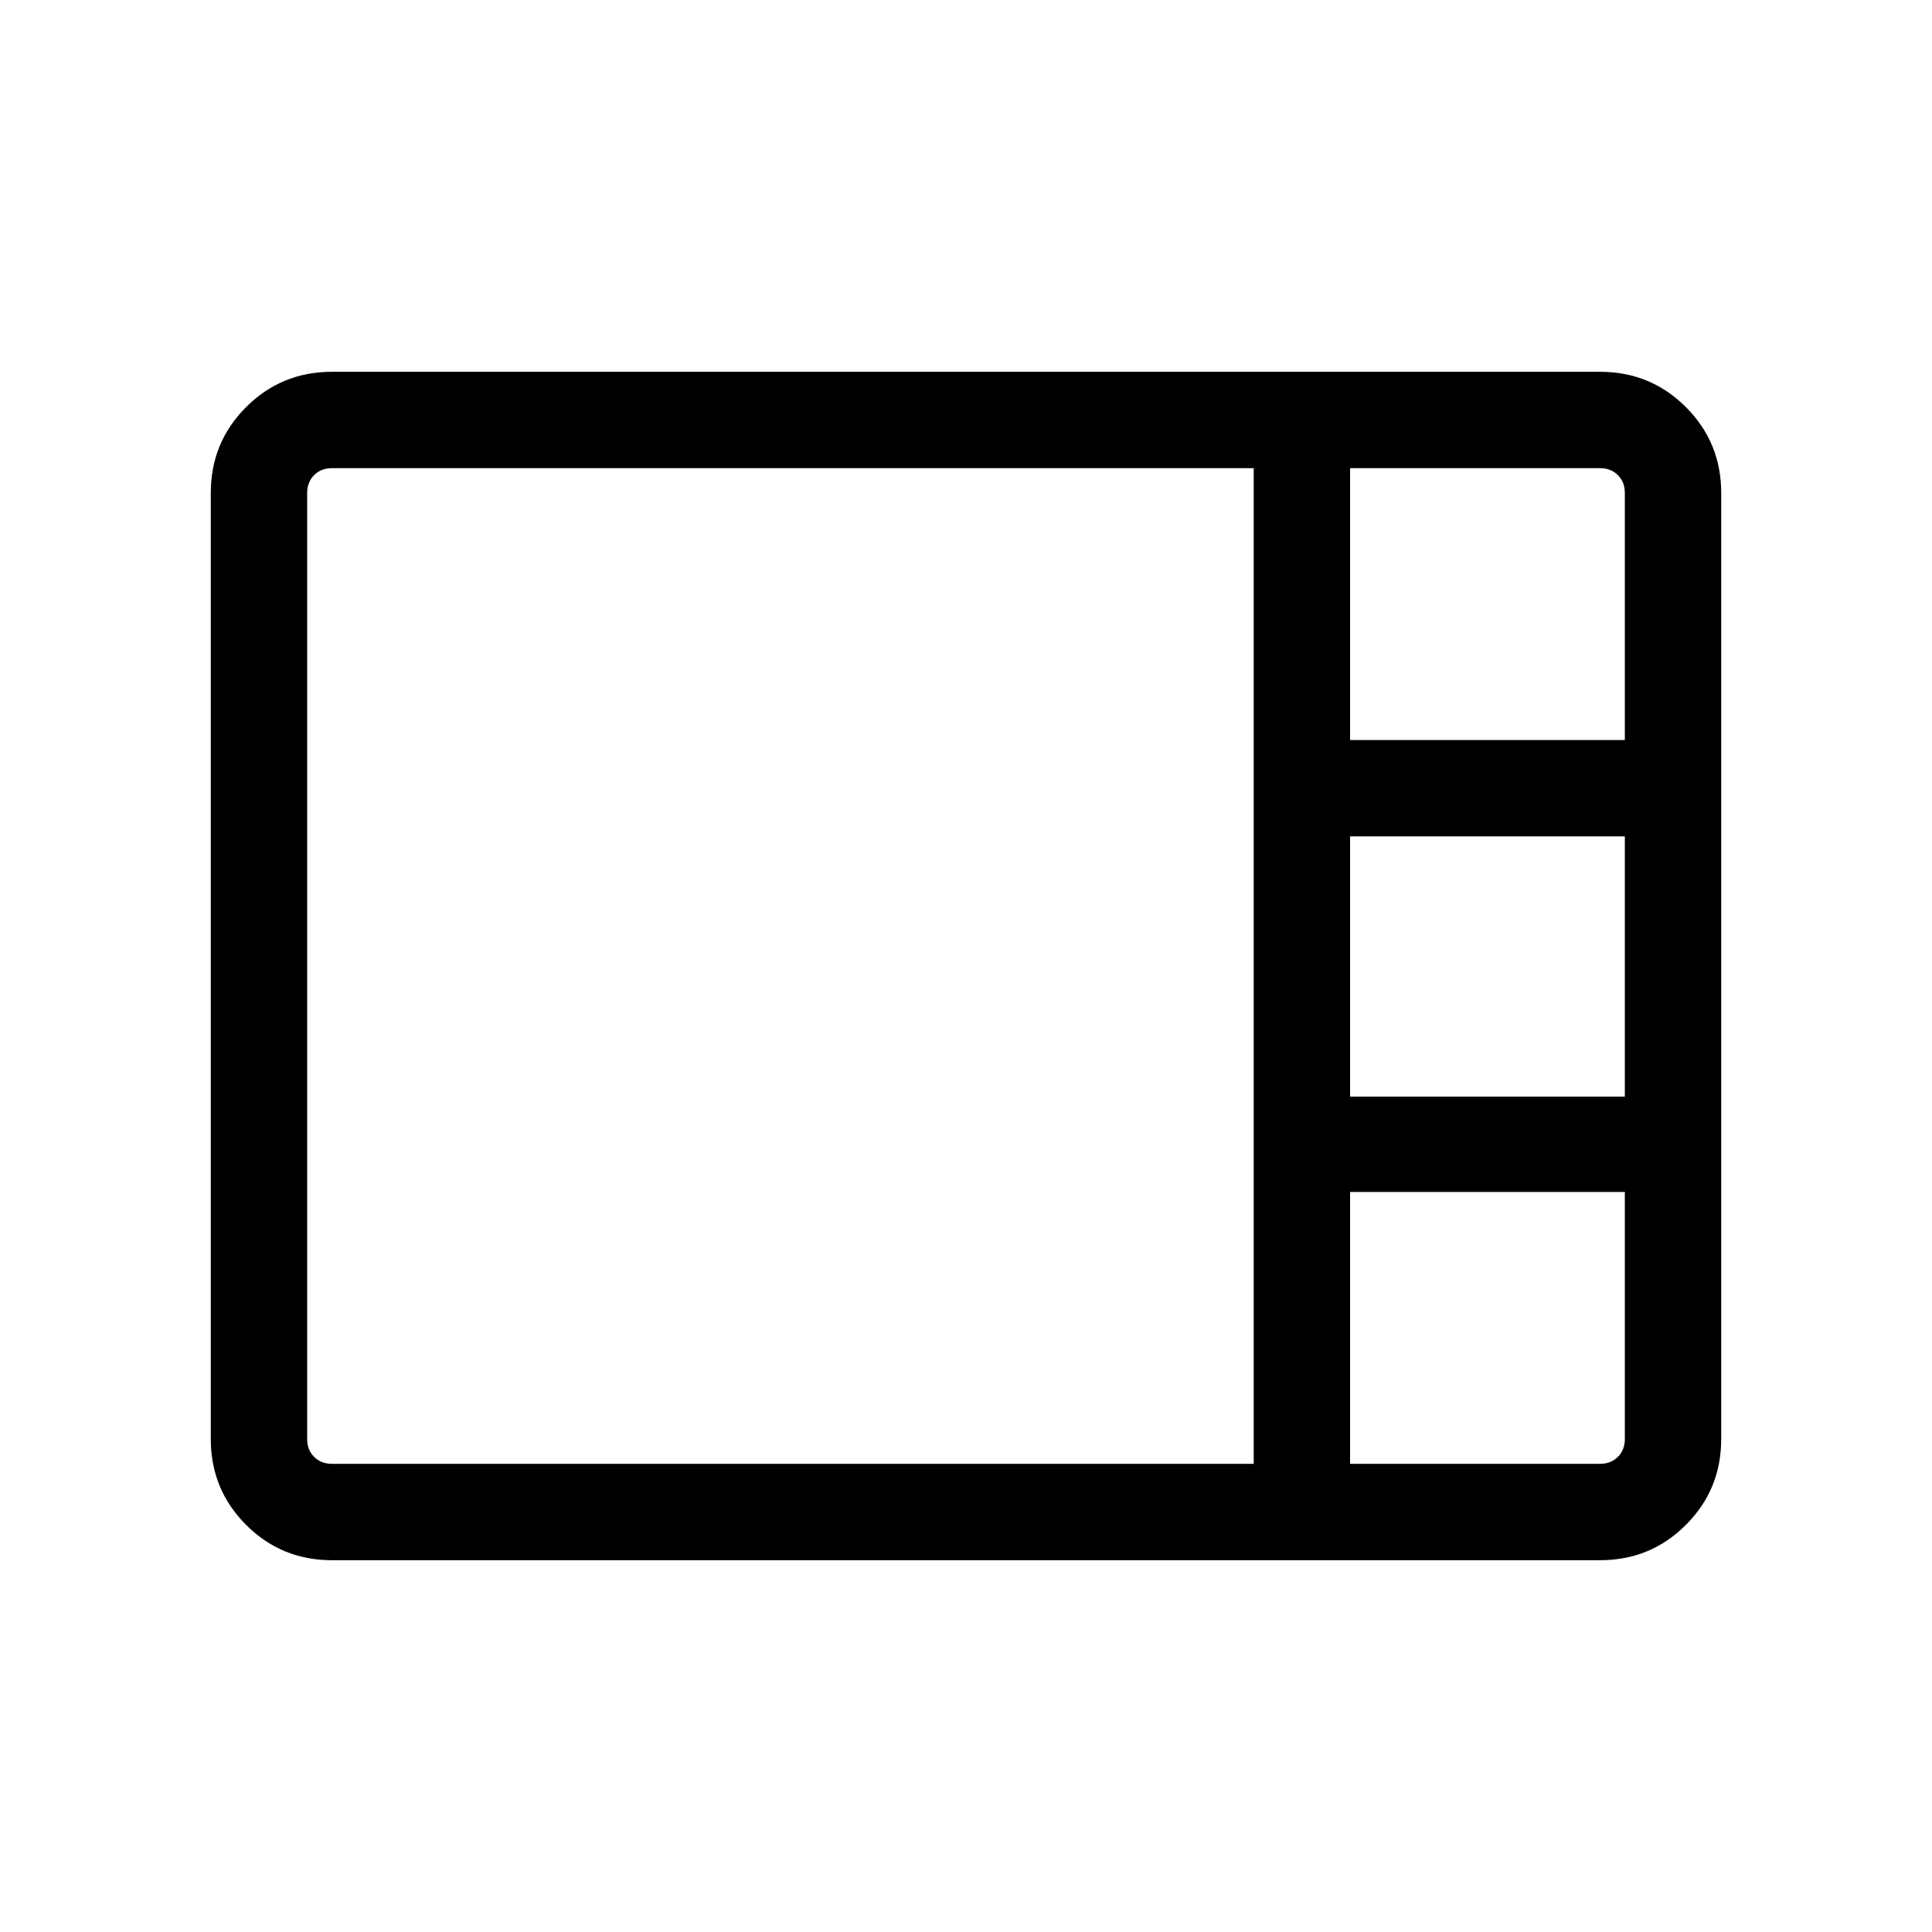 <svg xmlns="http://www.w3.org/2000/svg" height="40" viewBox="0 -960 960 960" width="40"><path d="M164.94-184.74q-25.11 0-42.65-17.55-17.55-17.54-17.55-42.65v-470.12q0-25.11 17.55-42.65 17.54-17.55 42.65-17.55h630.12q25.11 0 42.65 17.55 17.55 17.54 17.55 42.65v470.12q0 25.11-17.55 42.65-17.54 17.55-42.65 17.55H164.94Zm505.91-407.55h136.52v-122.77q0-5.39-3.46-8.85t-8.85-3.46H670.85v135.08Zm0 177.18h136.52v-129.3H670.85v129.3ZM164.94-232.63h458.02v-494.74H164.94q-5.39 0-8.85 3.46t-3.46 8.85v470.12q0 5.39 3.46 8.85t8.85 3.46Zm505.91 0h124.21q5.39 0 8.85-3.46t3.46-8.85v-122.79H670.85v135.1Z"/></svg>